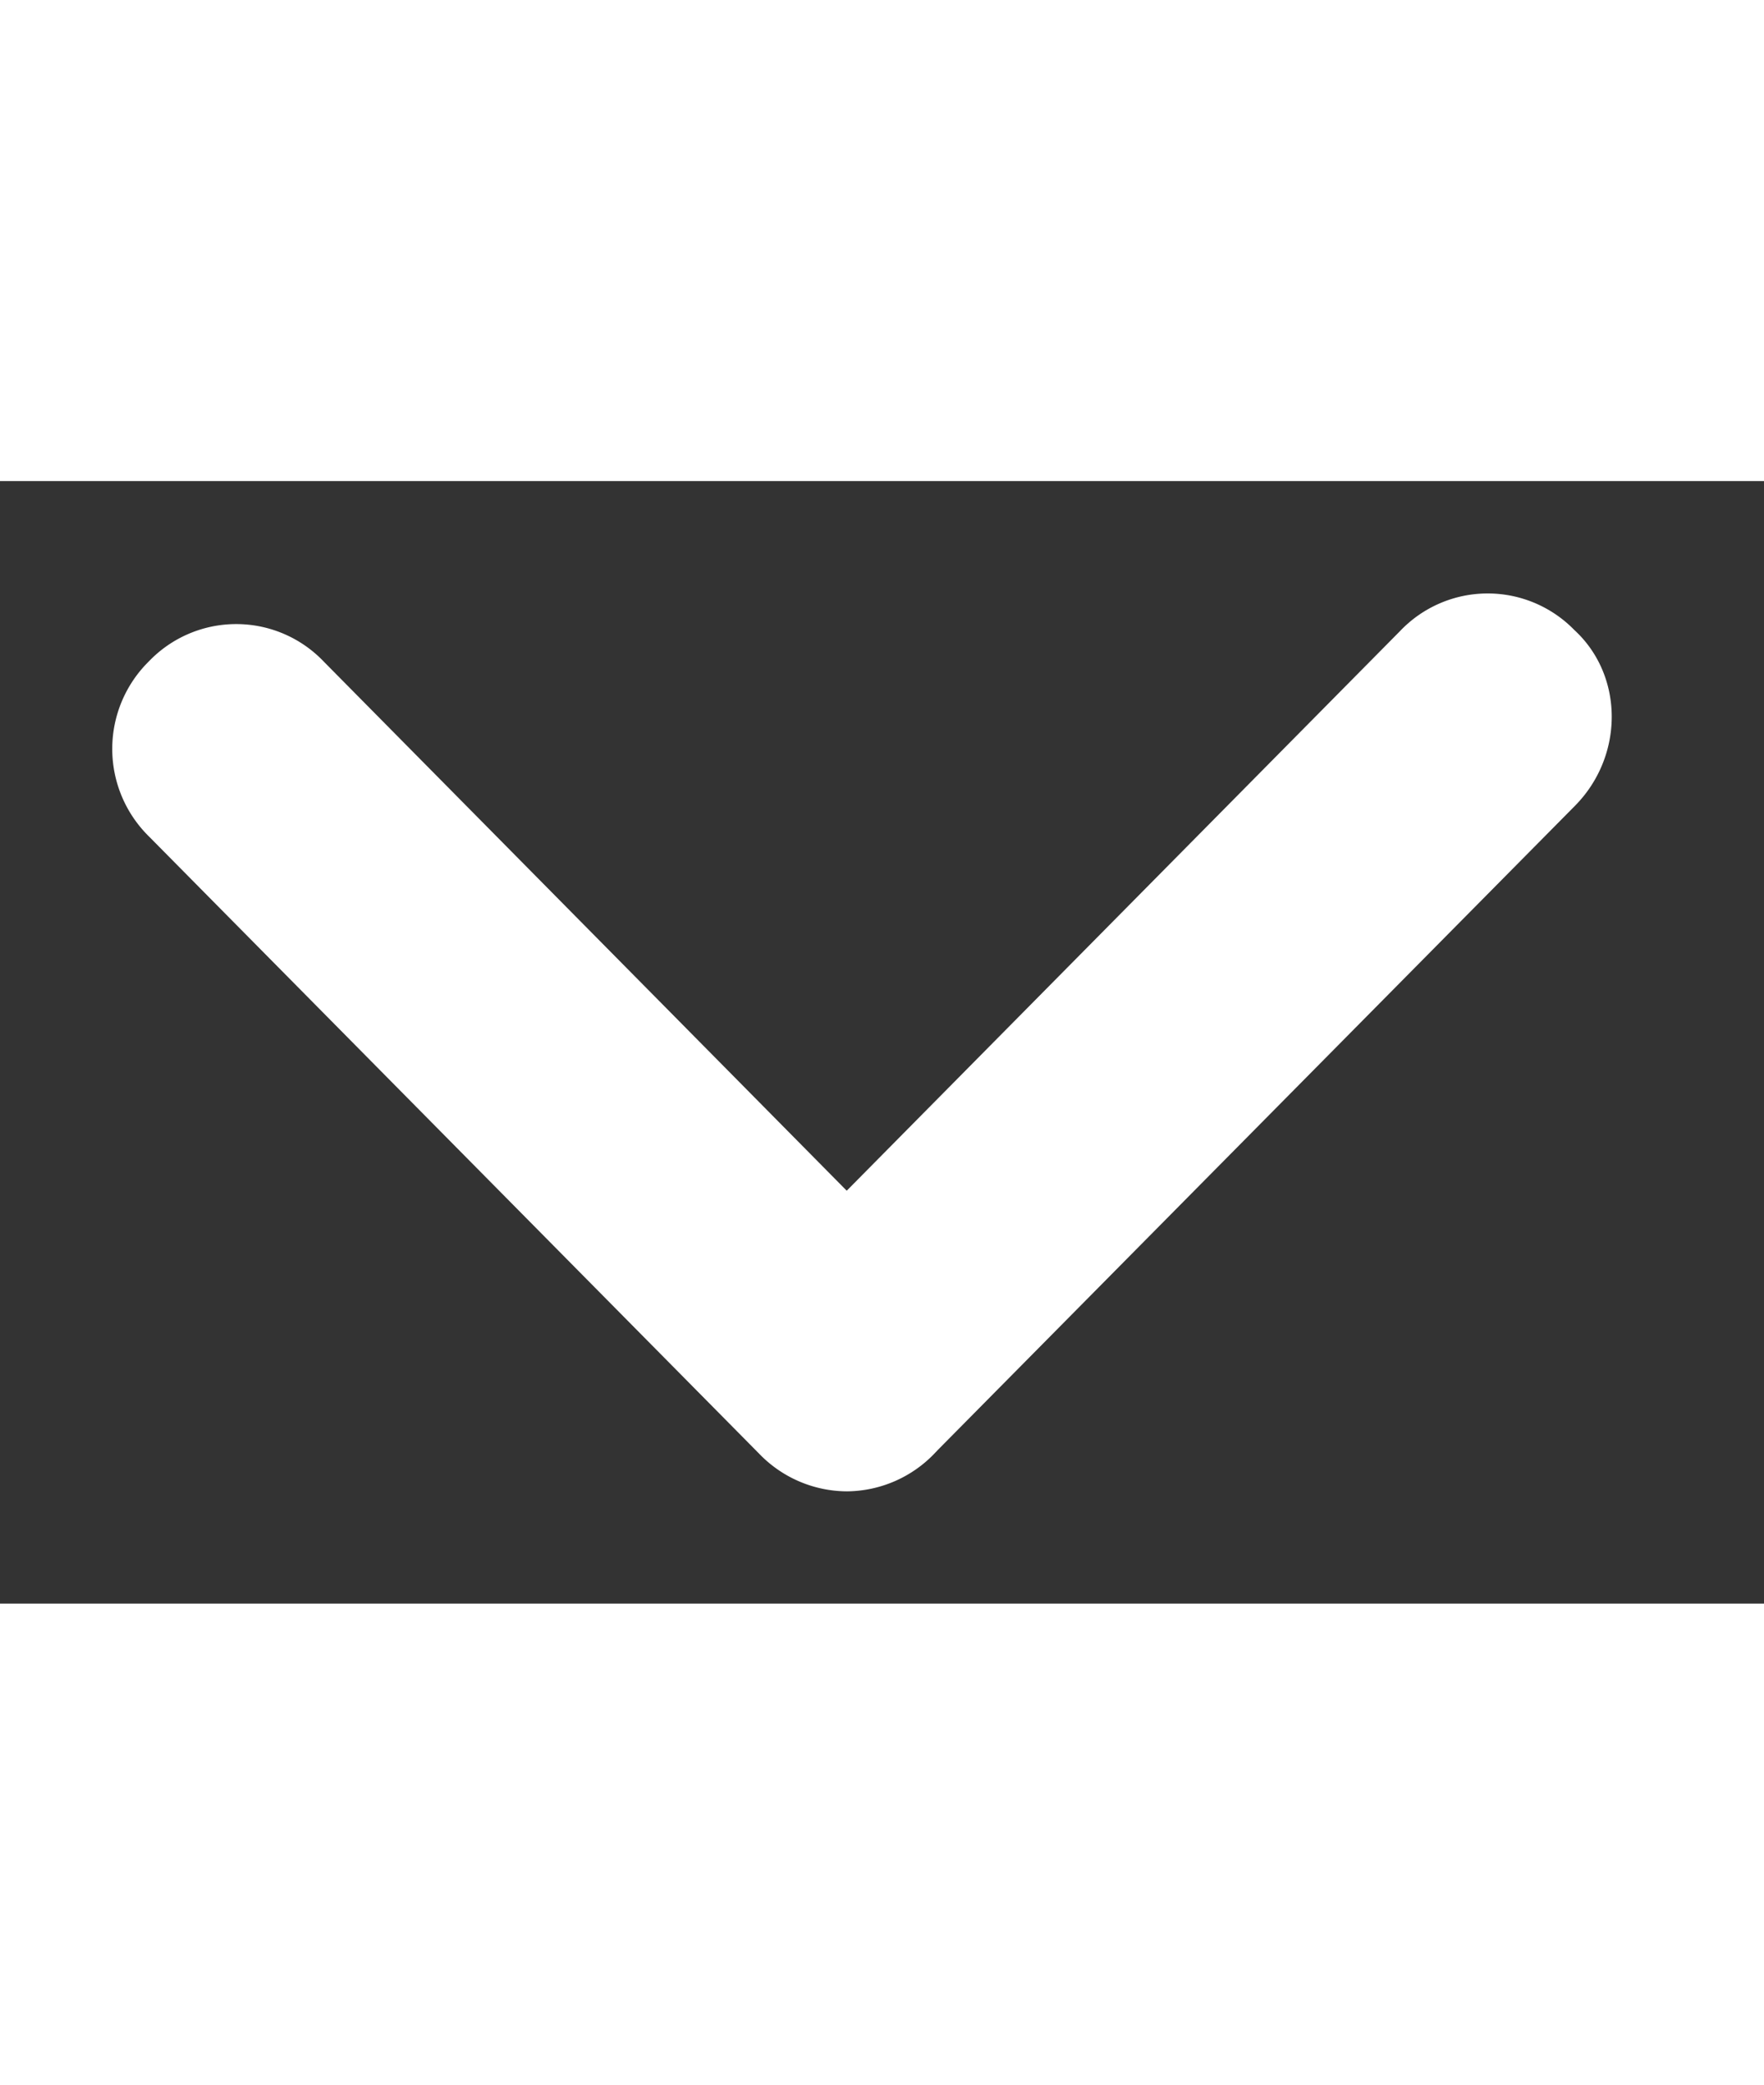 <svg xmlns:xlink="http://www.w3.org/1999/xlink" xmlns="http://www.w3.org/2000/svg" height="13" viewBox="0 0 11 7" width="11" aria-label="chevron-down" class="a391f_3X97l" name="chevron-down"><rect x="0" y="0" width="11" height="7" fill="#333333" stroke="none"/><path d="M5.611 5.856a.464.464 0 0 1-.33.144.464.464 0 0 1-.332-.144L1.142 2.005a.466.466 0 0 1 0-.67.454.454 0 0 1 .662 0L5.28 4.852l3.666-3.708a.454.454 0 0 1 .662 0c.19.167.19.478 0 .67L5.611 5.855z" fill="#FFFFFF" fill-rule="evenodd" stroke="#FFFFFF" stroke-width="0.6px"></path></svg>